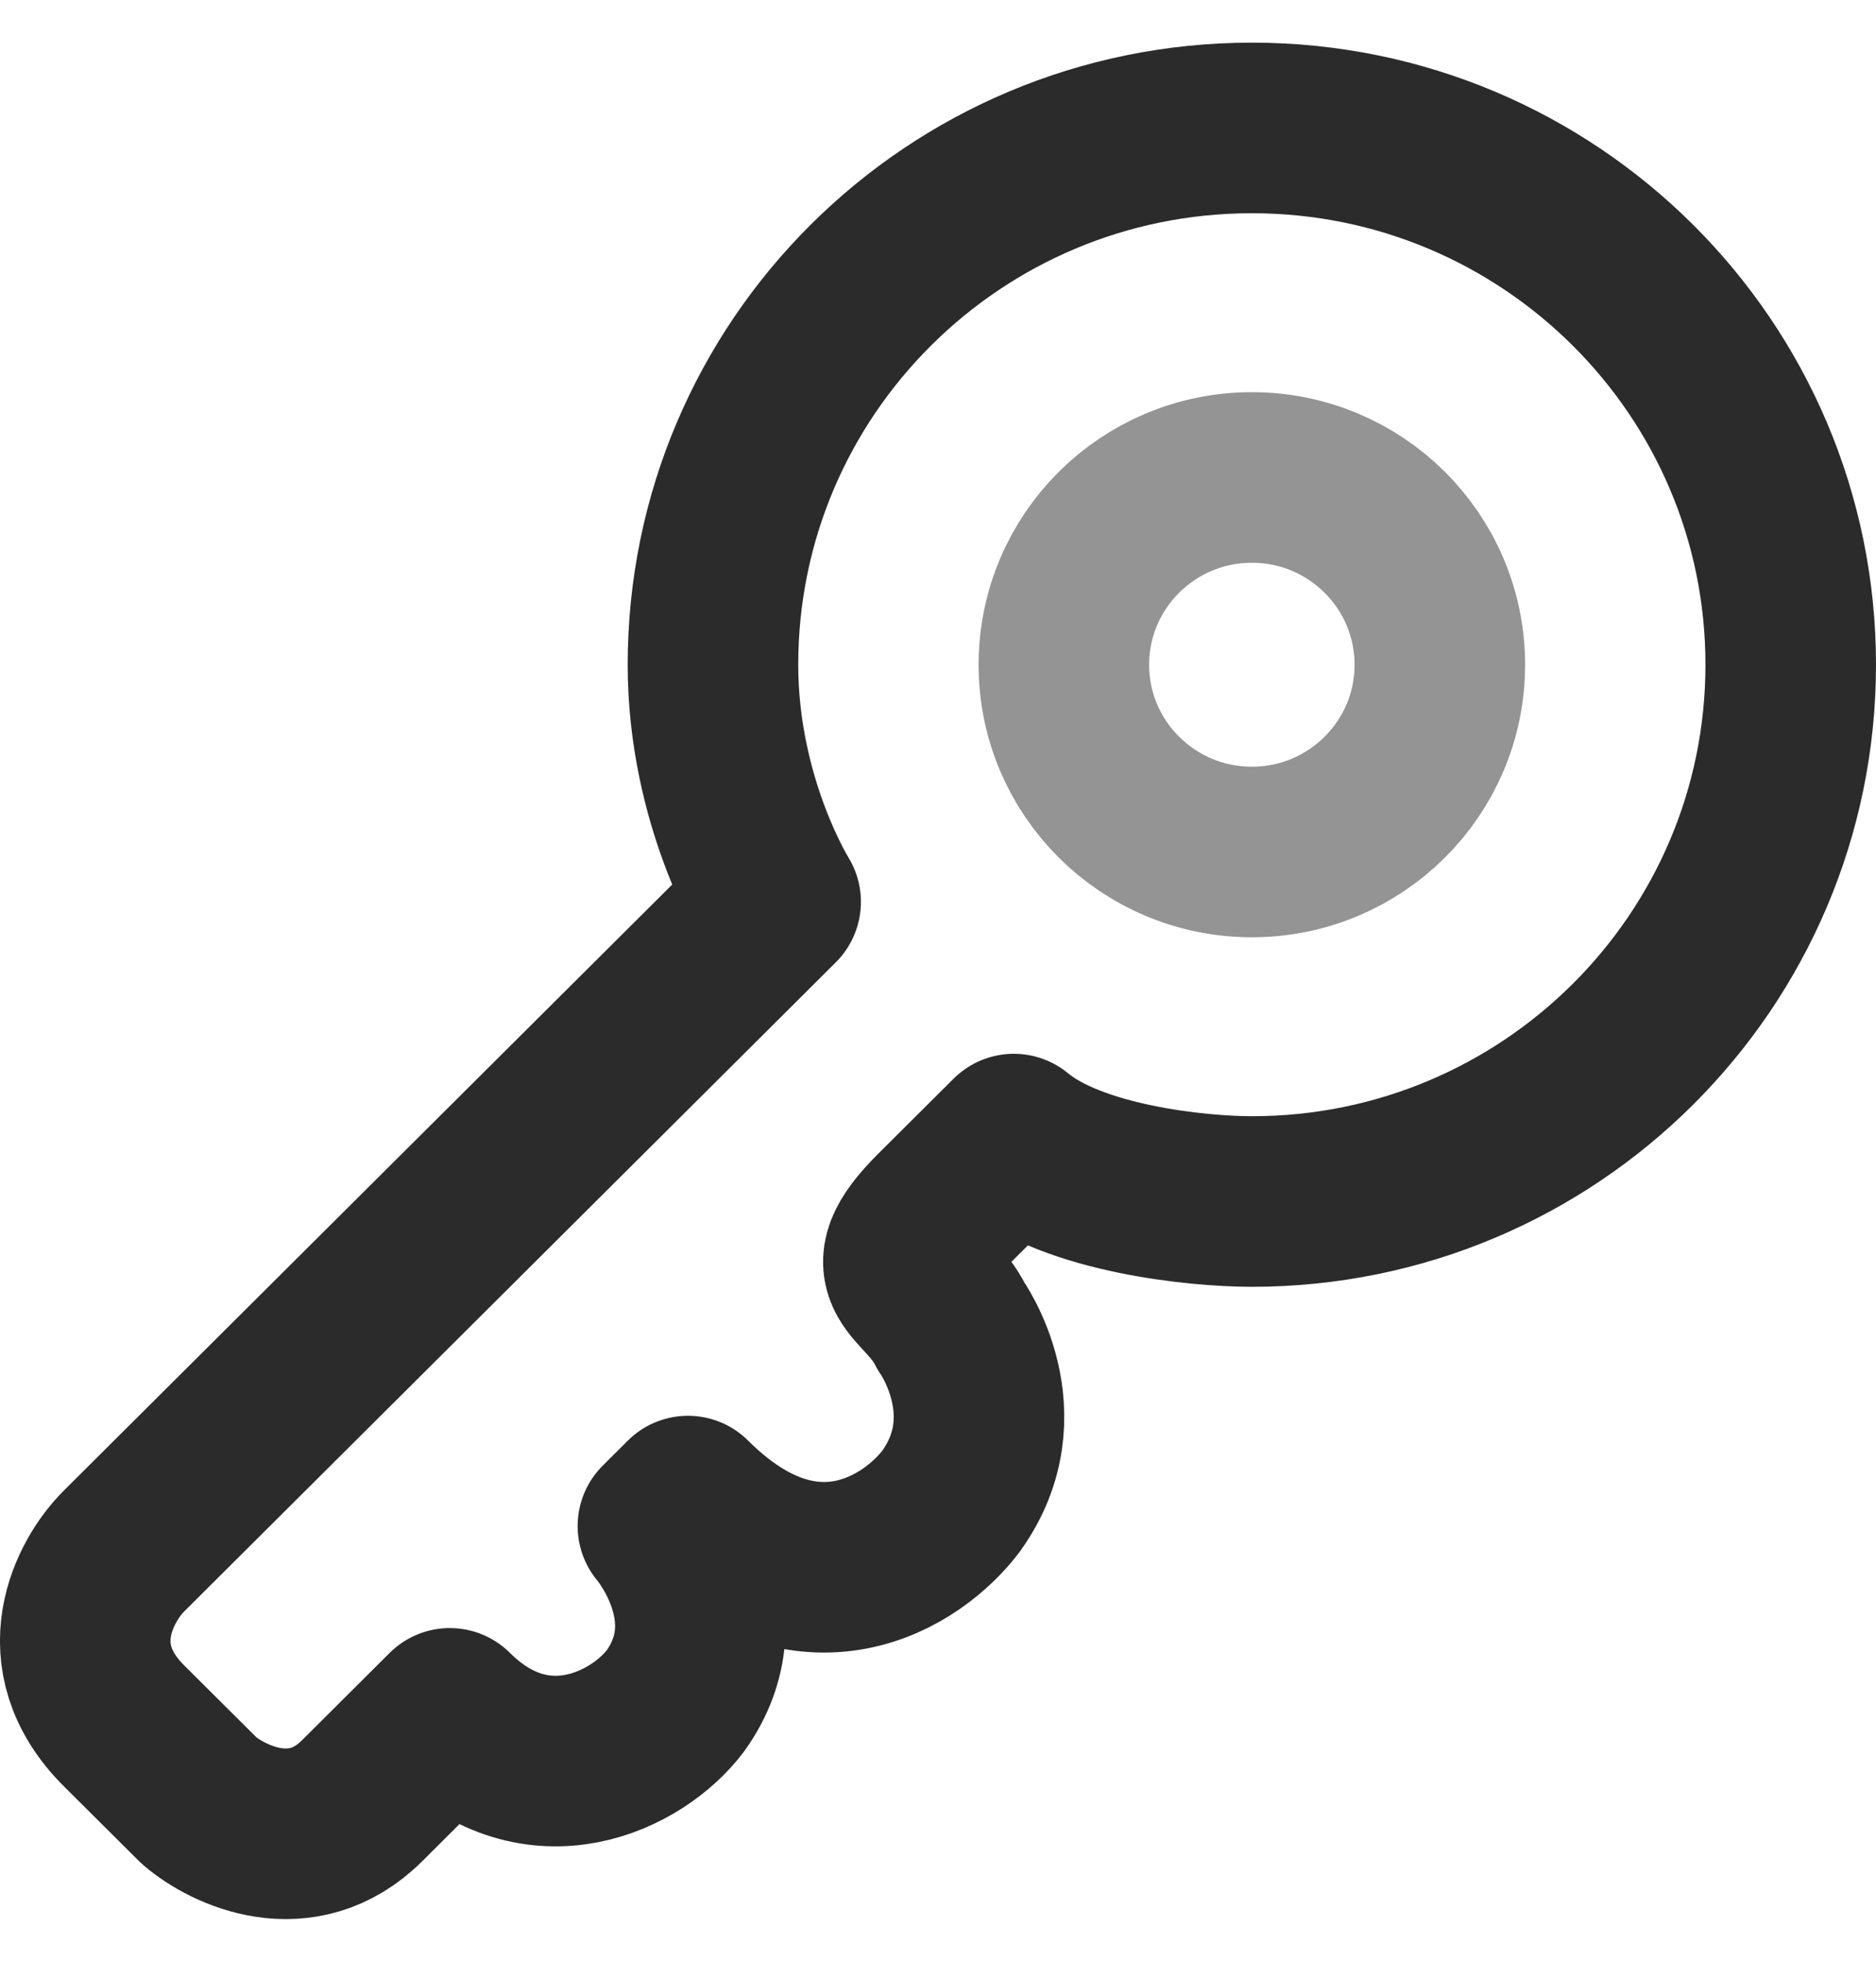 <svg width="22" height="23" viewBox="0 0 22 23" fill="none" xmlns="http://www.w3.org/2000/svg">
<path d="M14.681 14.087C18.171 14.087 21 11.269 21 7.793C21 4.318 18.171 1.5 14.681 1.5C11.191 1.5 8.361 4.318 8.361 7.793C8.361 9.403 9.096 10.574 9.096 10.574L1.454 18.185C1.111 18.526 0.631 19.414 1.454 20.234L2.336 21.112C2.679 21.405 3.541 21.815 4.247 21.112L5.275 20.088C6.304 21.112 7.48 20.527 7.921 19.941C8.655 18.917 7.774 17.892 7.774 17.892L8.068 17.599C9.478 19.005 10.713 18.185 11.154 17.599C11.889 16.575 11.154 15.55 11.154 15.55C10.86 14.965 10.272 14.965 11.007 14.233L11.889 13.355C12.594 13.941 14.044 14.087 14.681 14.087Z" stroke="#2B2B2B" stroke-width="2" stroke-linejoin="round"/>
<path opacity="0.5" d="M16.885 7.794C16.885 9.006 15.898 9.989 14.681 9.989C13.463 9.989 12.476 9.006 12.476 7.794C12.476 6.581 13.463 5.598 14.681 5.598C15.898 5.598 16.885 6.581 16.885 7.794Z" stroke="#2B2B2B" stroke-width="2"/>
</svg>
